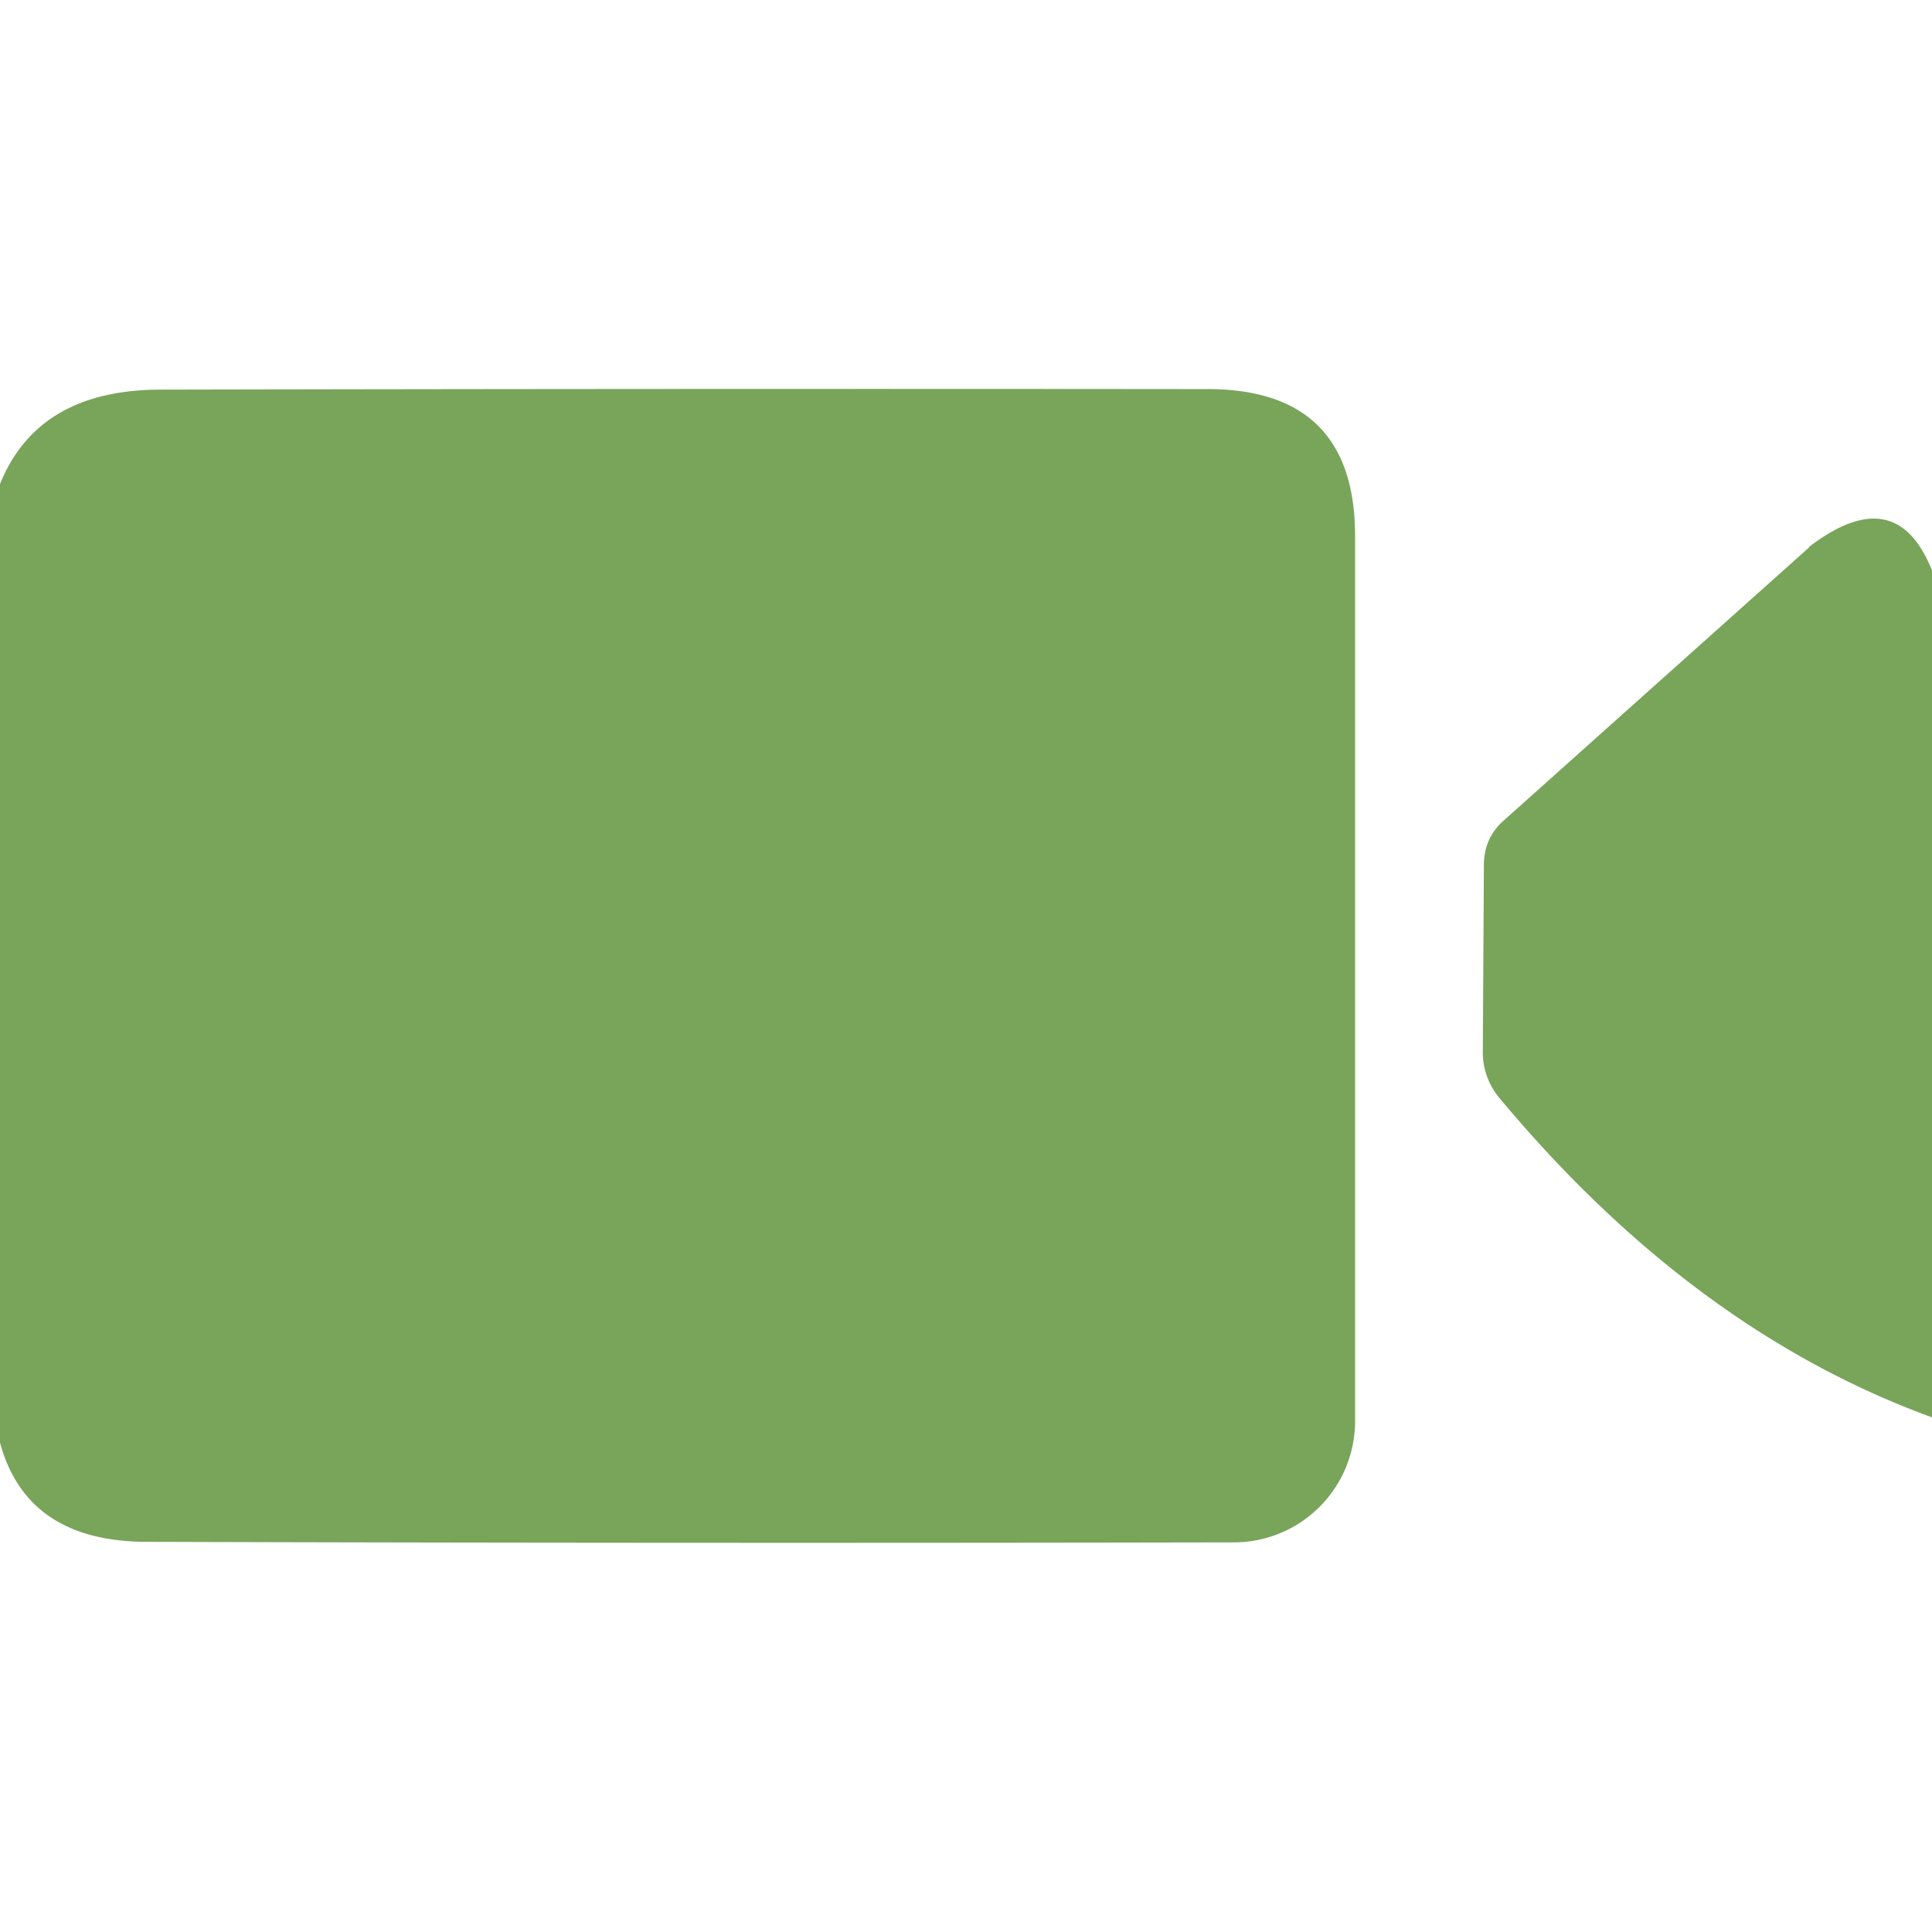 <?xml version="1.0" encoding="UTF-8" standalone="no"?>
<!DOCTYPE svg PUBLIC "-//W3C//DTD SVG 1.1//EN" "http://www.w3.org/Graphics/SVG/1.1/DTD/svg11.dtd">
<svg xmlns="http://www.w3.org/2000/svg" version="1.1" viewBox="0.00 0.00 36.00 36.00">
<path fill="#78a55a" d="
  M 0.00 26.88
  L 0.00 9.02
  Q 0.71 7.26 3.00 7.26
  Q 12.74 7.24 22.52 7.25
  Q 25.25 7.26 25.25 9.99
  L 25.25 26.48
  A 2.26 2.26 0.0 0 1 22.99 28.74
  Q 12.65 28.76 2.75 28.73
  Q 0.50 28.73 0.00 26.88
  Z"
/>
<path fill="#78a55a" d="
  M 36.00 10.63
  L 36.00 26.41
  Q 31.55 24.79 27.94 20.46
  A 1.33 1.32 25.2 0 1 27.63 19.61
  L 27.65 16.12
  Q 27.65 15.61 28.03 15.28
  L 33.71 10.20
  Q 33.71 10.19 33.71 10.19
  Q 35.33 8.95 36.00 10.63
  Z"
/>
</svg>
